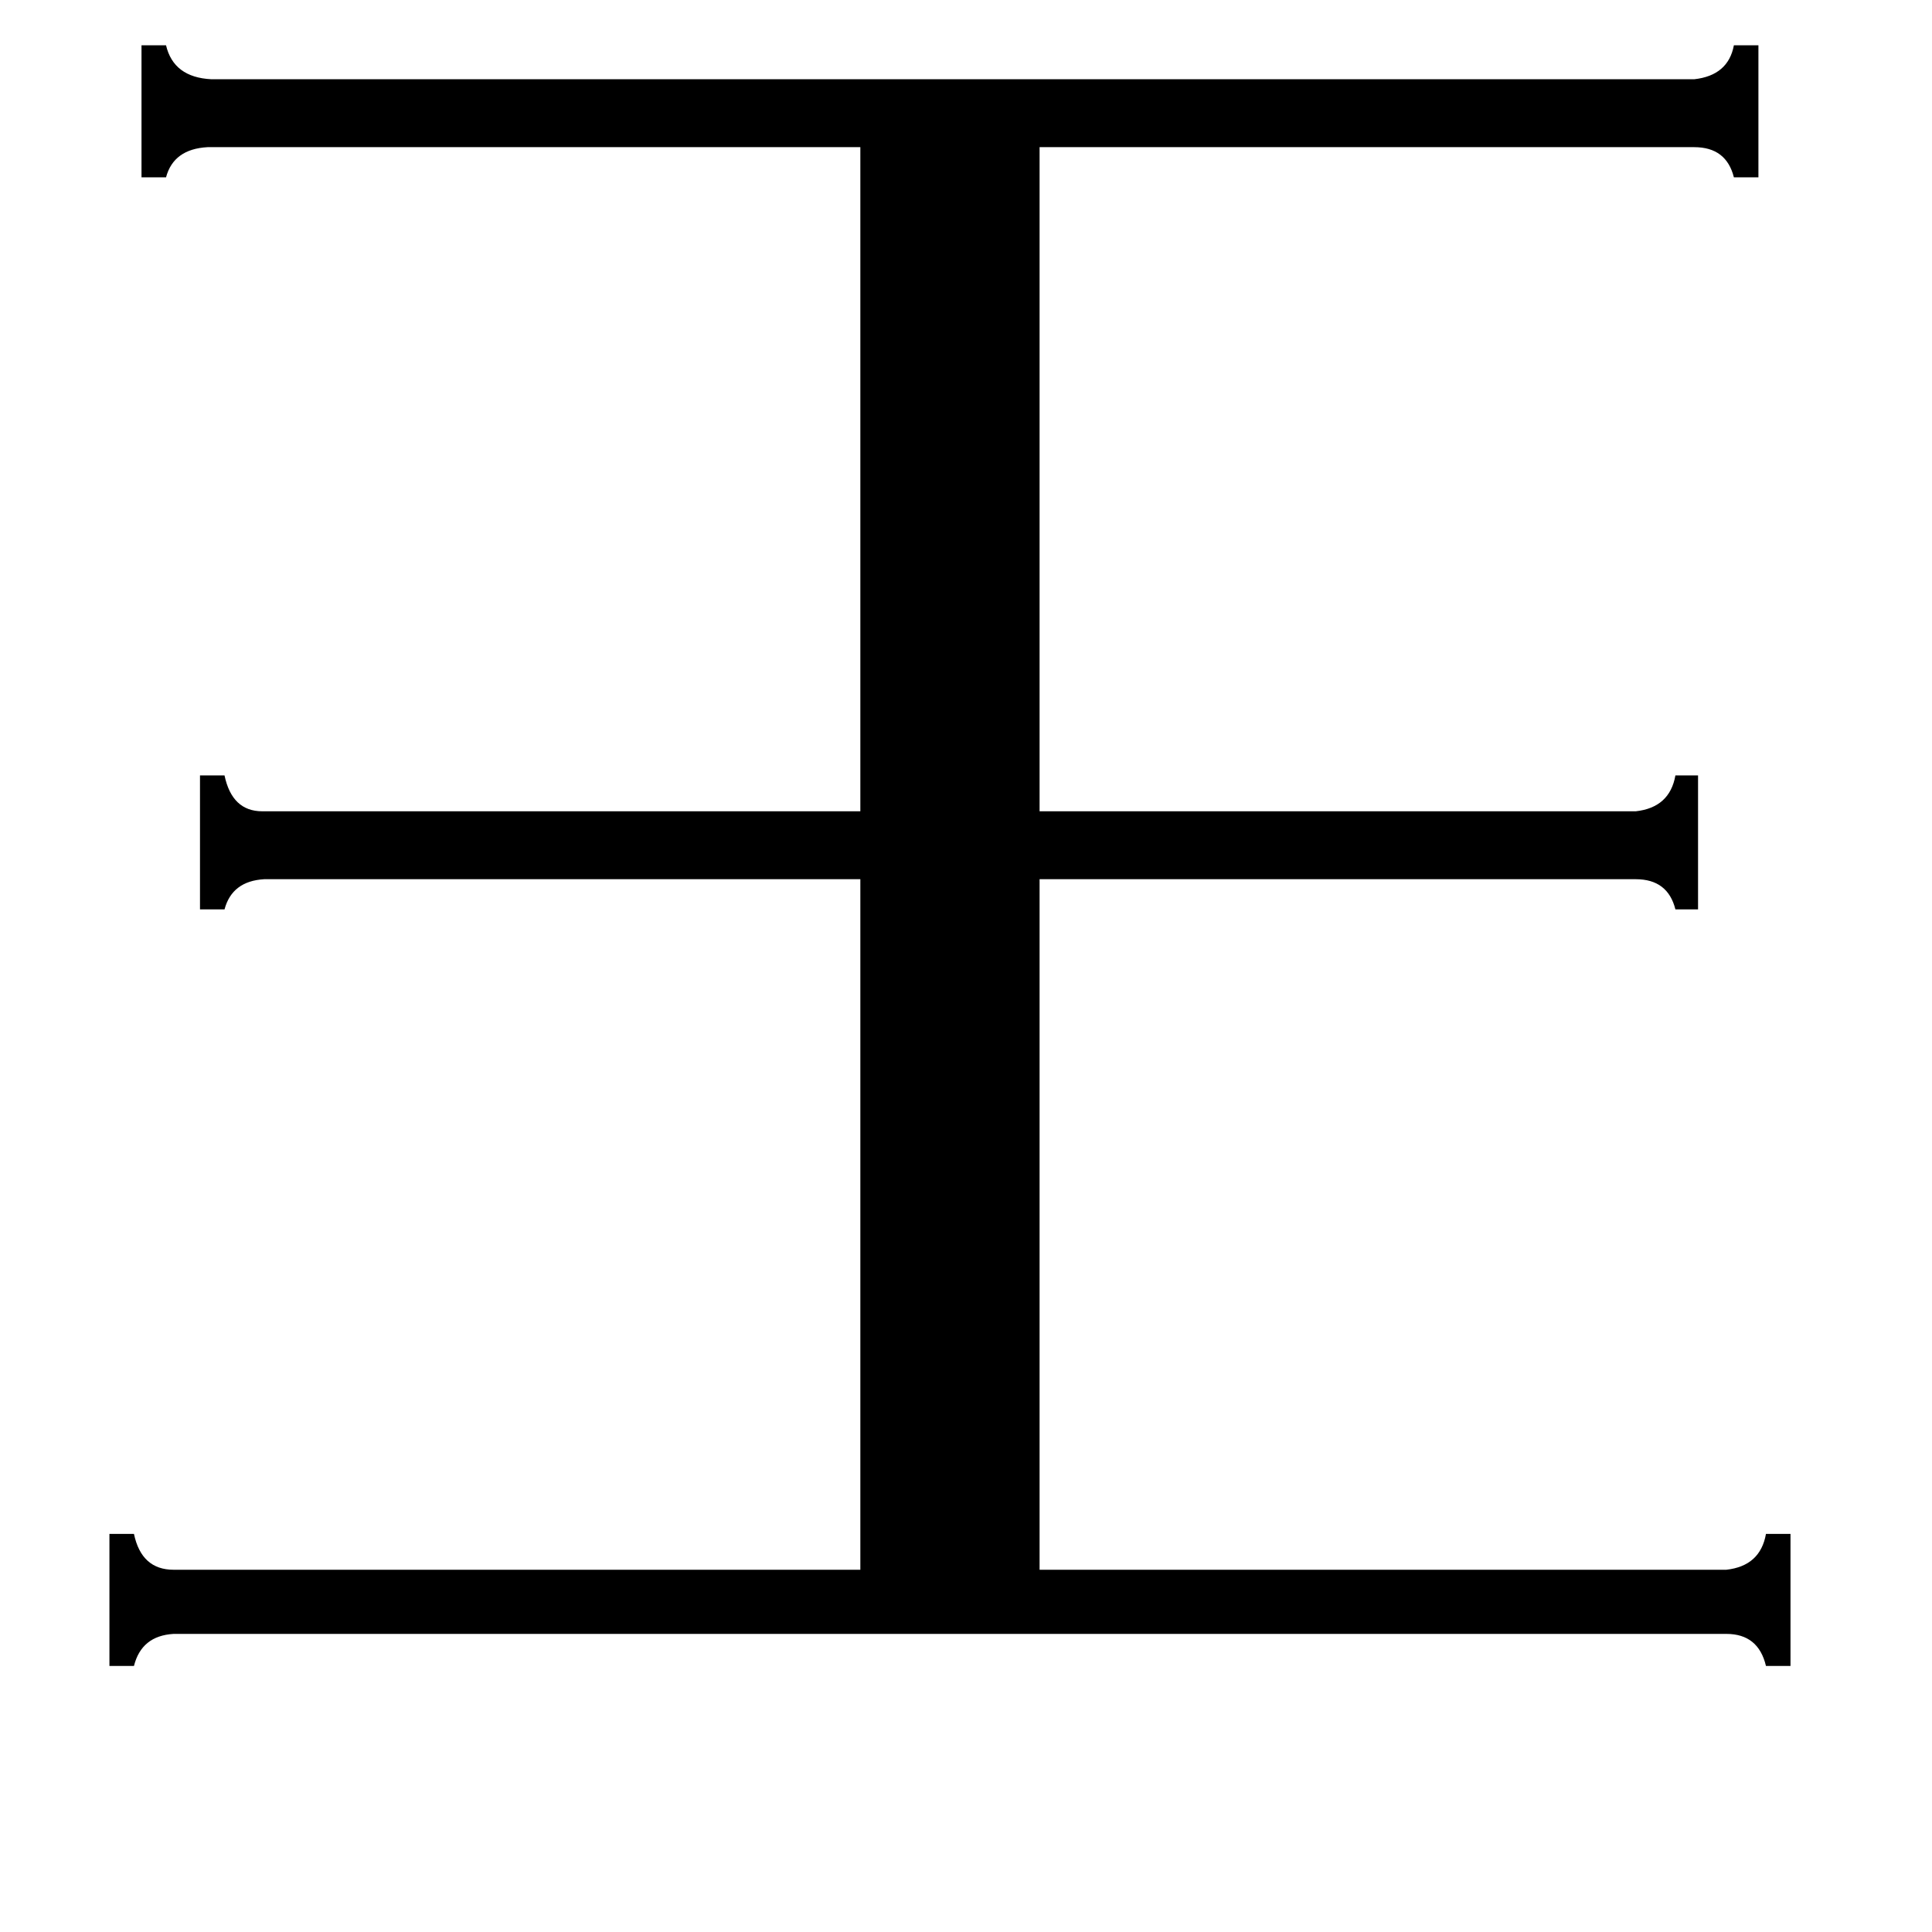 <svg xmlns="http://www.w3.org/2000/svg" viewBox="0 -800 1024 1024">
	<path fill="#000000" d="M915 32Q933 30 936 13H949V83H936Q932 66 915 66H92Q75 67 71 83H58V13H71Q75 32 92 32H456V-334H140Q123 -333 119 -318H106V-389H119Q123 -370 139 -370H456V-722H110Q92 -721 88 -706H75V-776H88Q92 -759 112 -758H898Q916 -760 919 -776H932V-706H919Q915 -722 898 -722H551V-370H867Q885 -372 888 -389H900V-318H888Q884 -334 867 -334H551V32Z"/>
</svg>